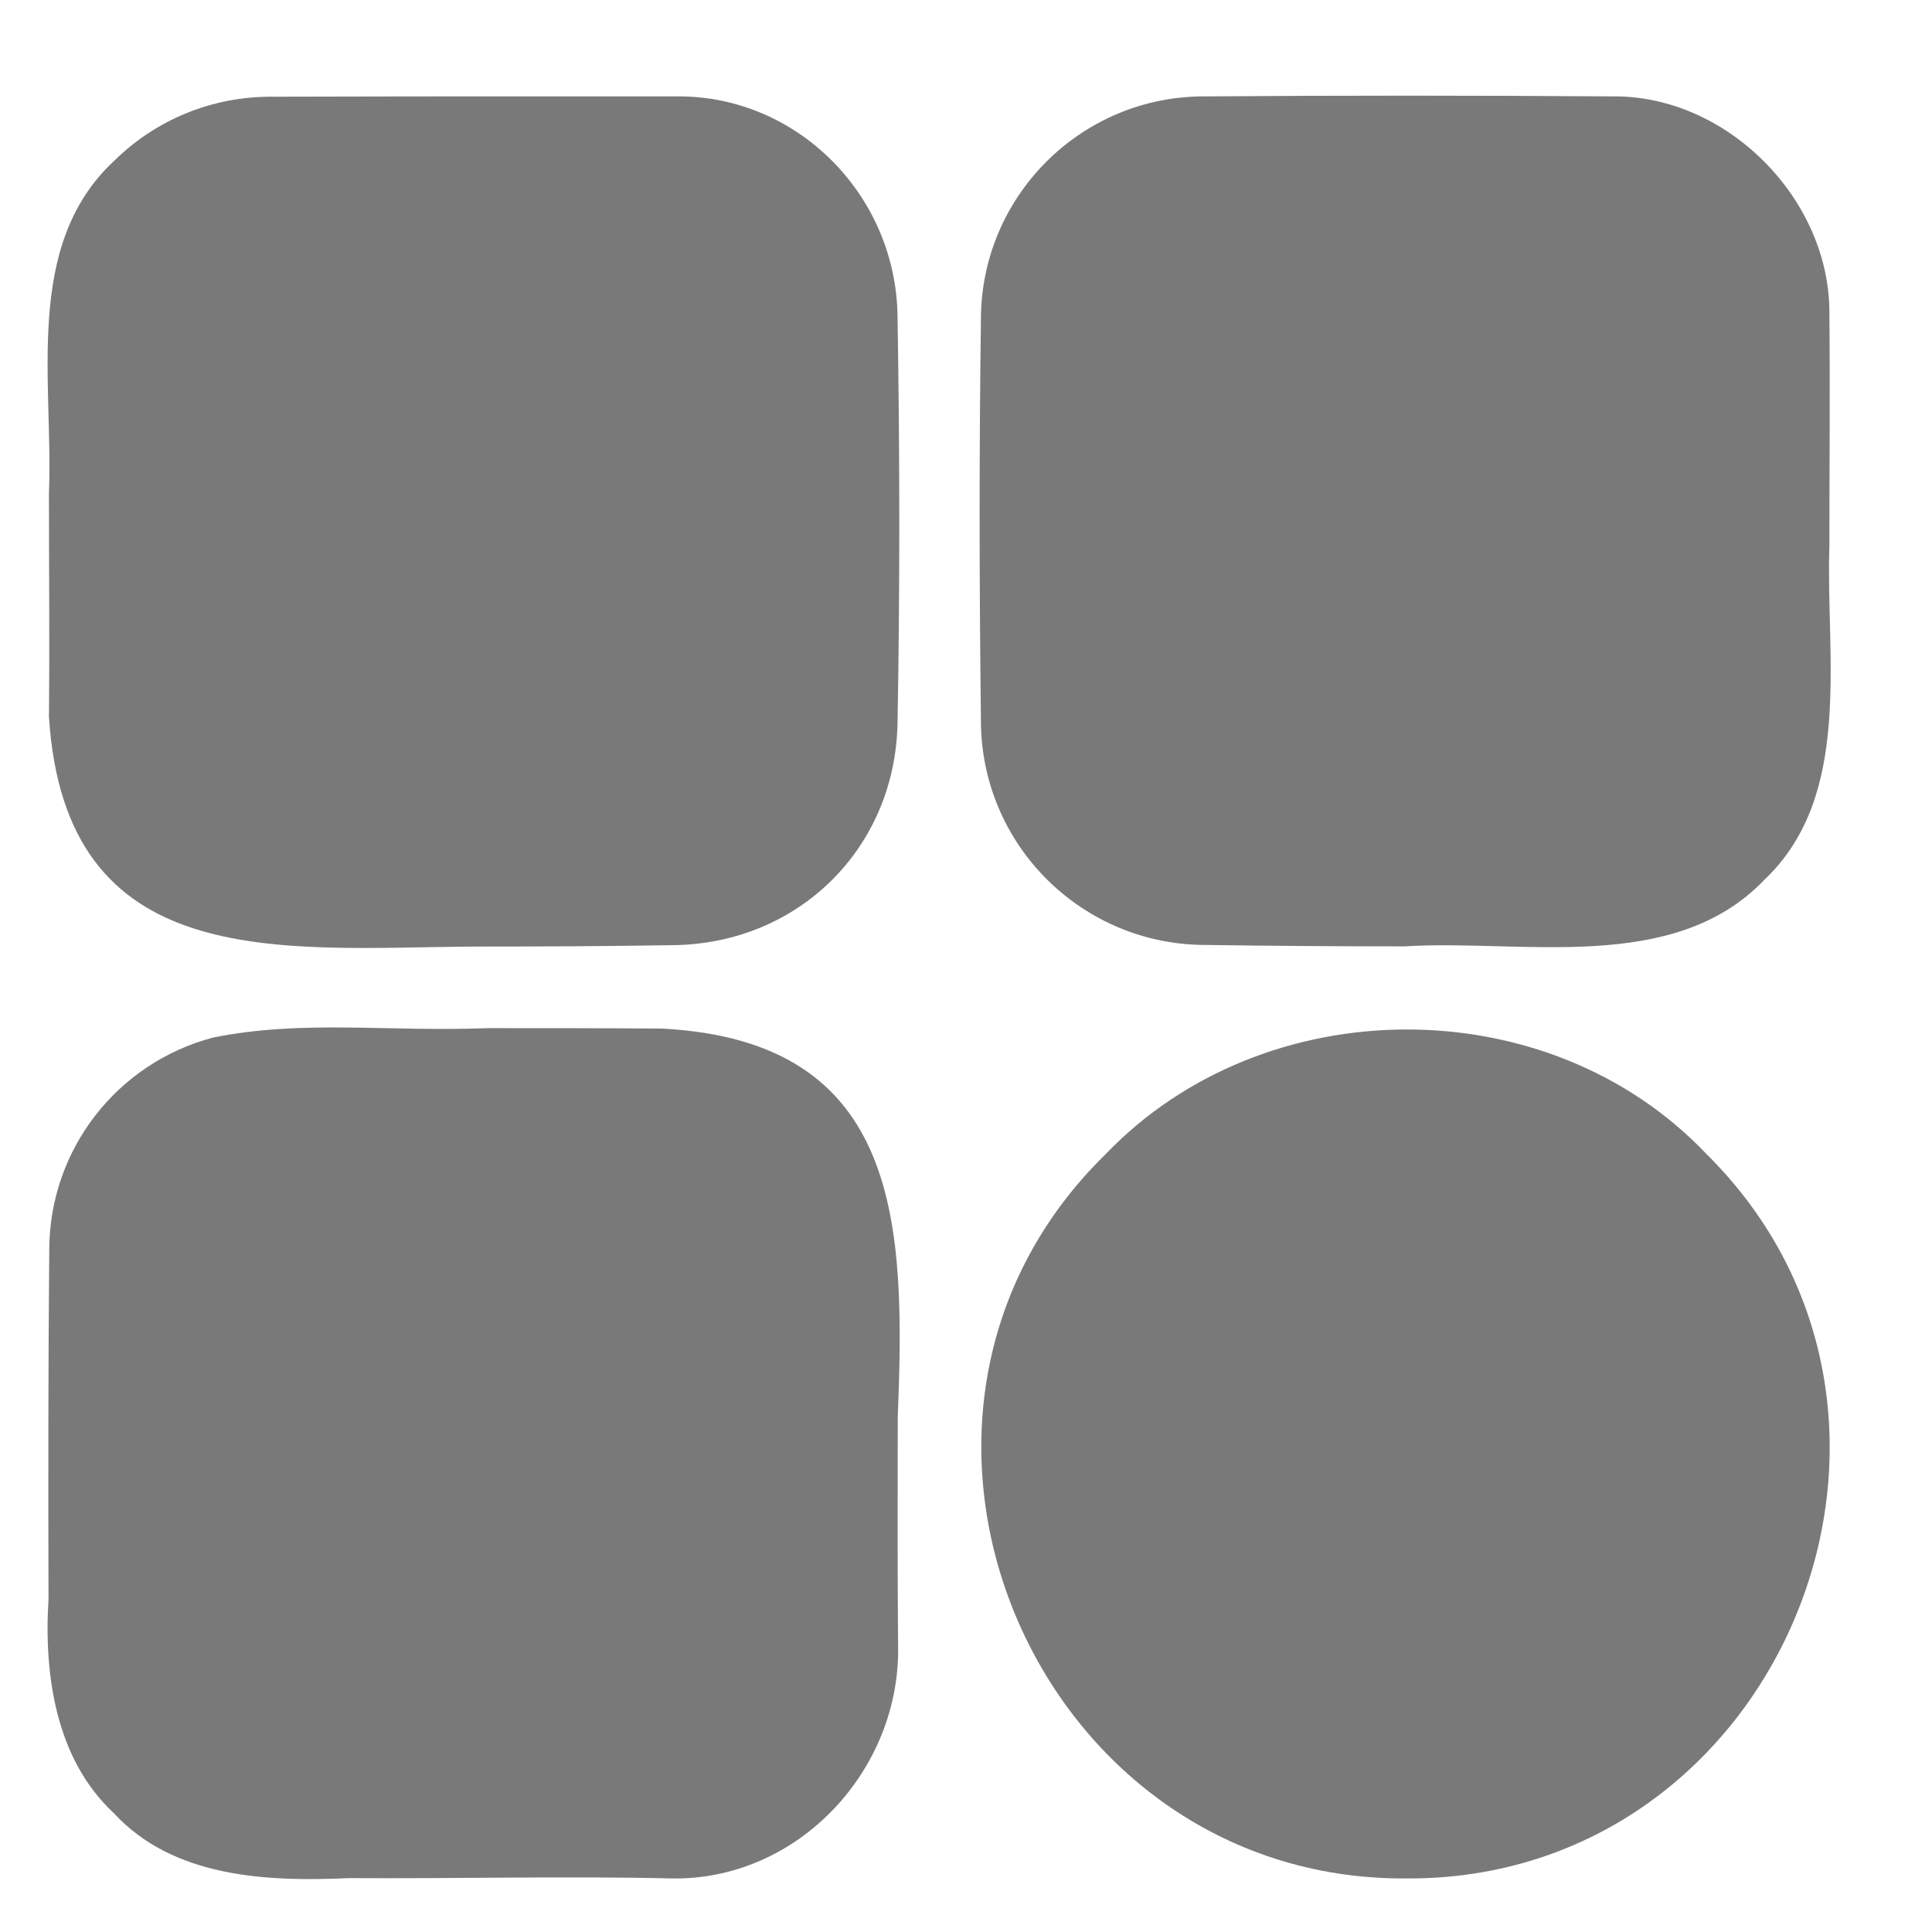 <svg width="24" height="24" viewBox="0 0 18 18" fill="none" xmlns="http://www.w3.org/2000/svg">
<g clip-path="url(#clip0_1422_19762)">
<path d="M1.06 1.502C1.453 1.112 1.982 0.898 2.533 0.901C3.4 0.898 4.247 0.898 5.052 0.898H6.33C7.43 0.901 8.342 1.813 8.362 2.936C8.384 4.276 8.384 5.522 8.362 6.739C8.339 7.904 7.44 8.793 6.268 8.806C5.636 8.816 5 8.819 4.38 8.819C2.582 8.836 0.609 9.063 0.456 6.678C0.463 5.98 0.456 5.292 0.456 4.597C0.499 3.559 0.216 2.29 1.06 1.502Z" fill="#797979"/>
<path d="M8.364 13.211C8.364 13.899 8.361 14.613 8.367 15.314C8.4 16.488 7.436 17.52 6.261 17.501C5.288 17.478 4.236 17.504 3.25 17.498C2.474 17.533 1.611 17.491 1.059 16.891C0.524 16.394 0.407 15.612 0.452 14.898C0.449 13.831 0.449 12.727 0.459 11.64C0.462 10.712 1.088 9.904 1.984 9.667C2.821 9.498 3.603 9.615 4.544 9.579C5.086 9.579 5.625 9.579 6.167 9.583C8.409 9.699 8.435 11.423 8.364 13.211Z" fill="#797979"/>
<path d="M15.895 10.748C18.371 13.195 16.586 17.524 13.097 17.501C9.631 17.52 7.801 13.198 10.3 10.754C11.776 9.213 14.418 9.197 15.895 10.748Z" fill="#797979"/>
<path d="M9.139 6.698C9.123 5.377 9.123 4.16 9.139 2.982C9.136 1.836 10.064 0.902 11.21 0.898H11.236C12.478 0.889 13.718 0.889 15.016 0.898C16.09 0.882 17.057 1.859 17.044 2.933C17.051 3.657 17.044 4.368 17.044 5.085C17.009 6.123 17.268 7.412 16.438 8.197C15.591 9.083 14.185 8.749 13.088 8.817C12.465 8.817 11.842 8.813 11.239 8.804C10.084 8.807 9.142 7.876 9.139 6.717C9.139 6.714 9.139 6.707 9.139 6.698Z" fill="#797979"/>
</g>
<defs>
<clipPath id="clip0_1422_19762">
<rect width="16.615" height="16.615" fill="white" transform="translate(0.441 0.892)"/>
</clipPath>
</defs>
</svg>
